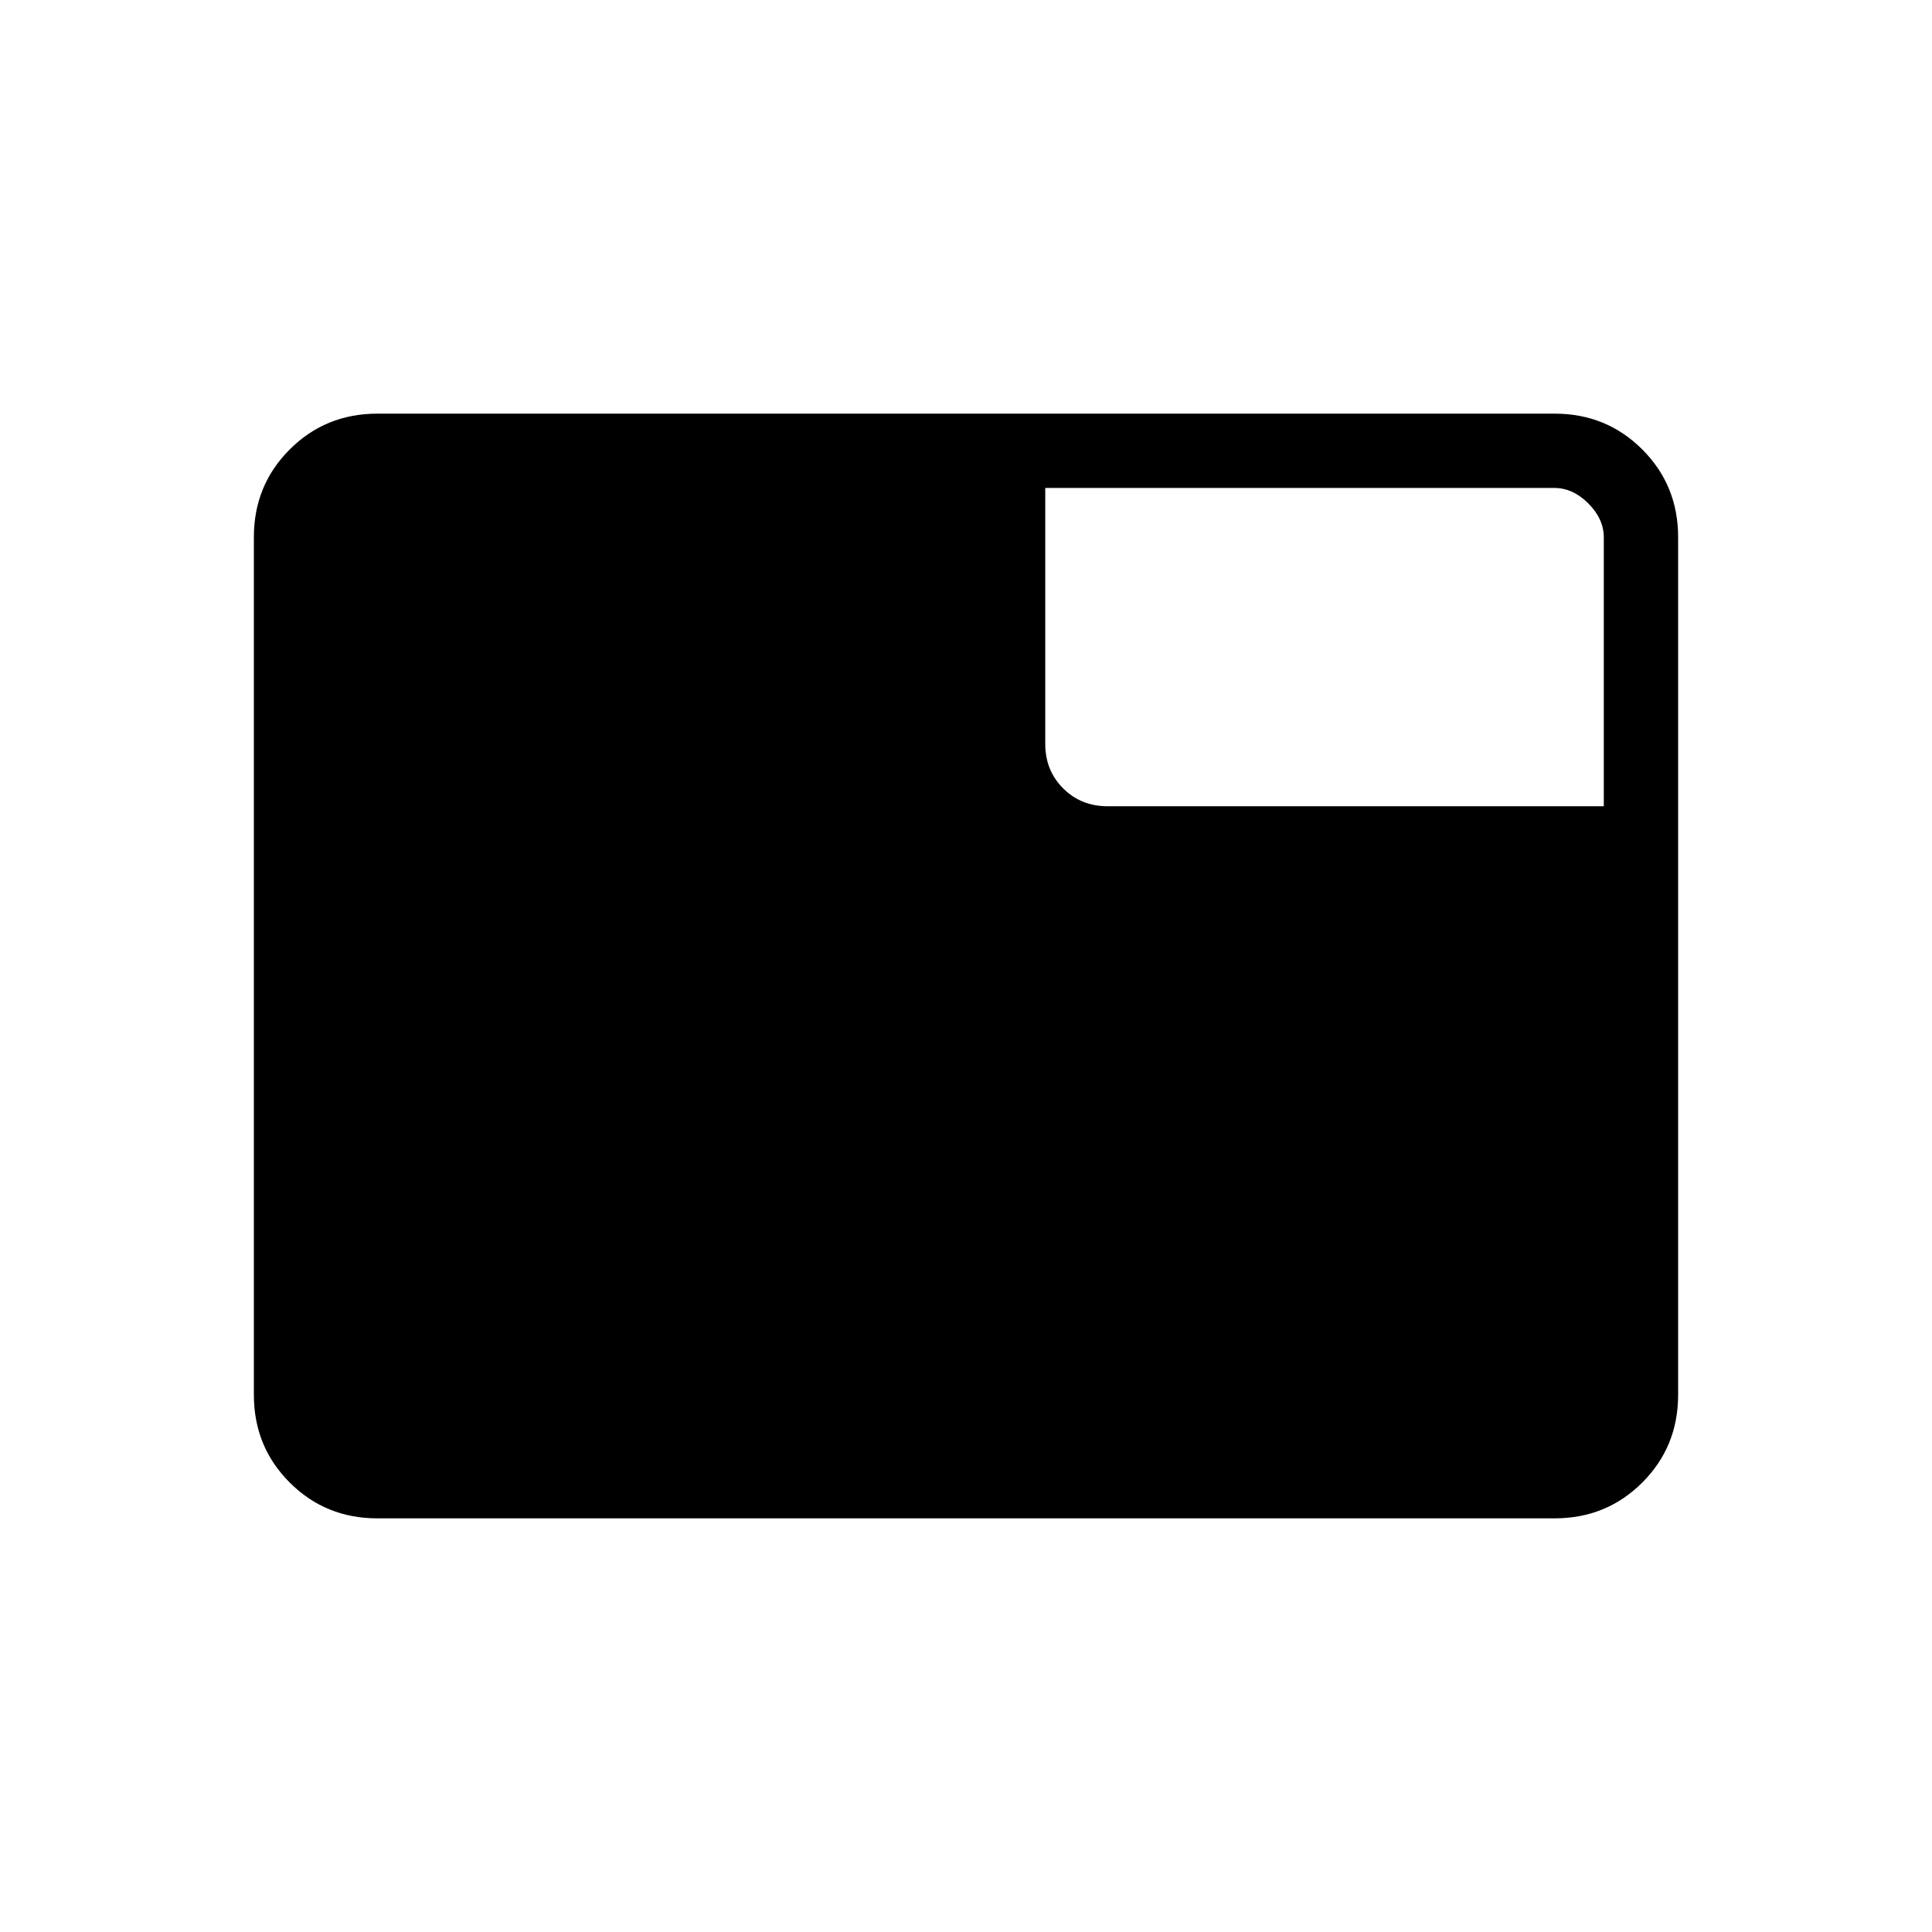 <svg xmlns="http://www.w3.org/2000/svg" height="24" viewBox="0 -960 960 960" width="24"><path d="M187.52-205.54q-25.77 0-43.57-17.8t-17.8-43.58v-426.16q0-25.78 17.8-43.58 17.8-17.8 43.57-17.8h584.96q25.77 0 43.57 17.8t17.8 43.58v426.16q0 25.78-17.8 43.58-17.8 17.8-43.57 17.8H187.52Zm362.83-353.84h246.57v-133.54q0-9.23-7.69-16.93-7.69-7.69-16.92-7.69H519.38v127.19q0 13.2 8.89 22.08 8.88 8.89 22.08 8.89Z"/></svg>